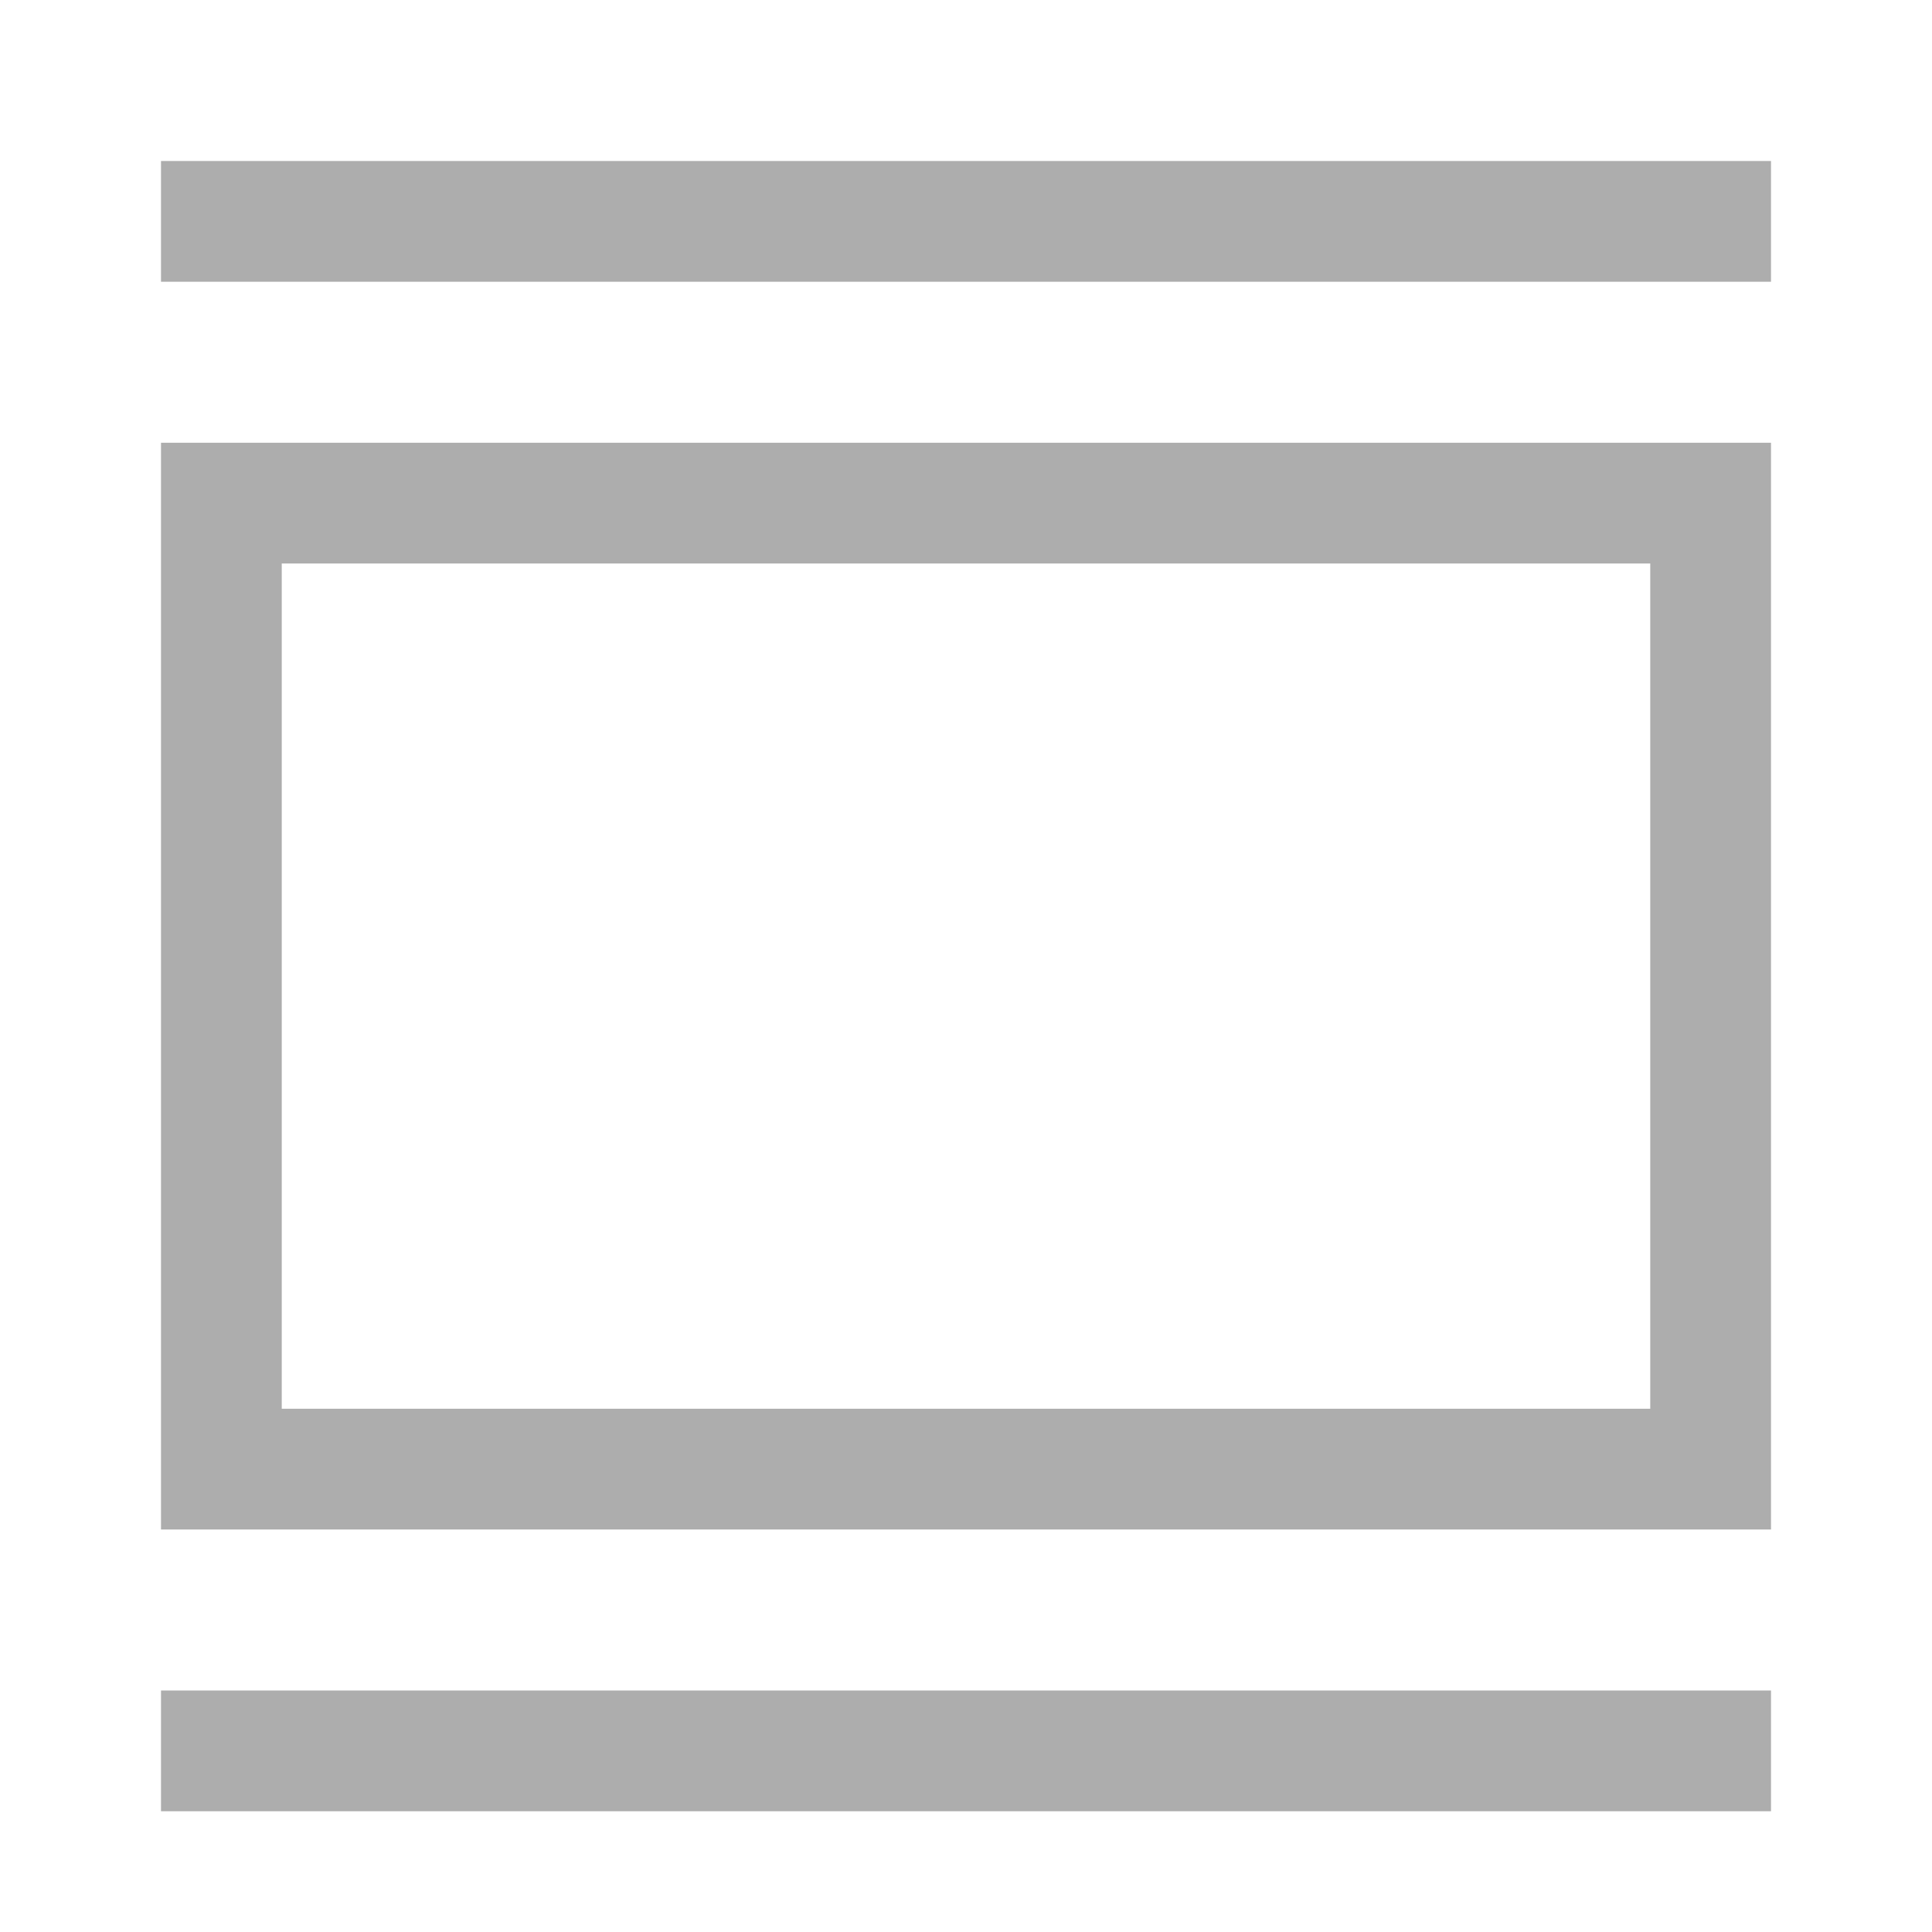 <svg width="24" height="24" viewBox="0 0 24 24" fill="none" xmlns="http://www.w3.org/2000/svg">
<path fill-rule="evenodd" clip-rule="evenodd" d="M3.5 2H2V3.5H3.5H20.5H22V2H20.5H3.5ZM3.5 21H2V22.5H3.5H20.5H22V21H20.5H3.5ZM3.5 7H20.5V17.5H3.5V7ZM2 5.5H3.5H20.5H22V7V17.5V19H20.5H3.5H2V17.5V7V5.5Z" fill="#ADADAD"/>
</svg>
